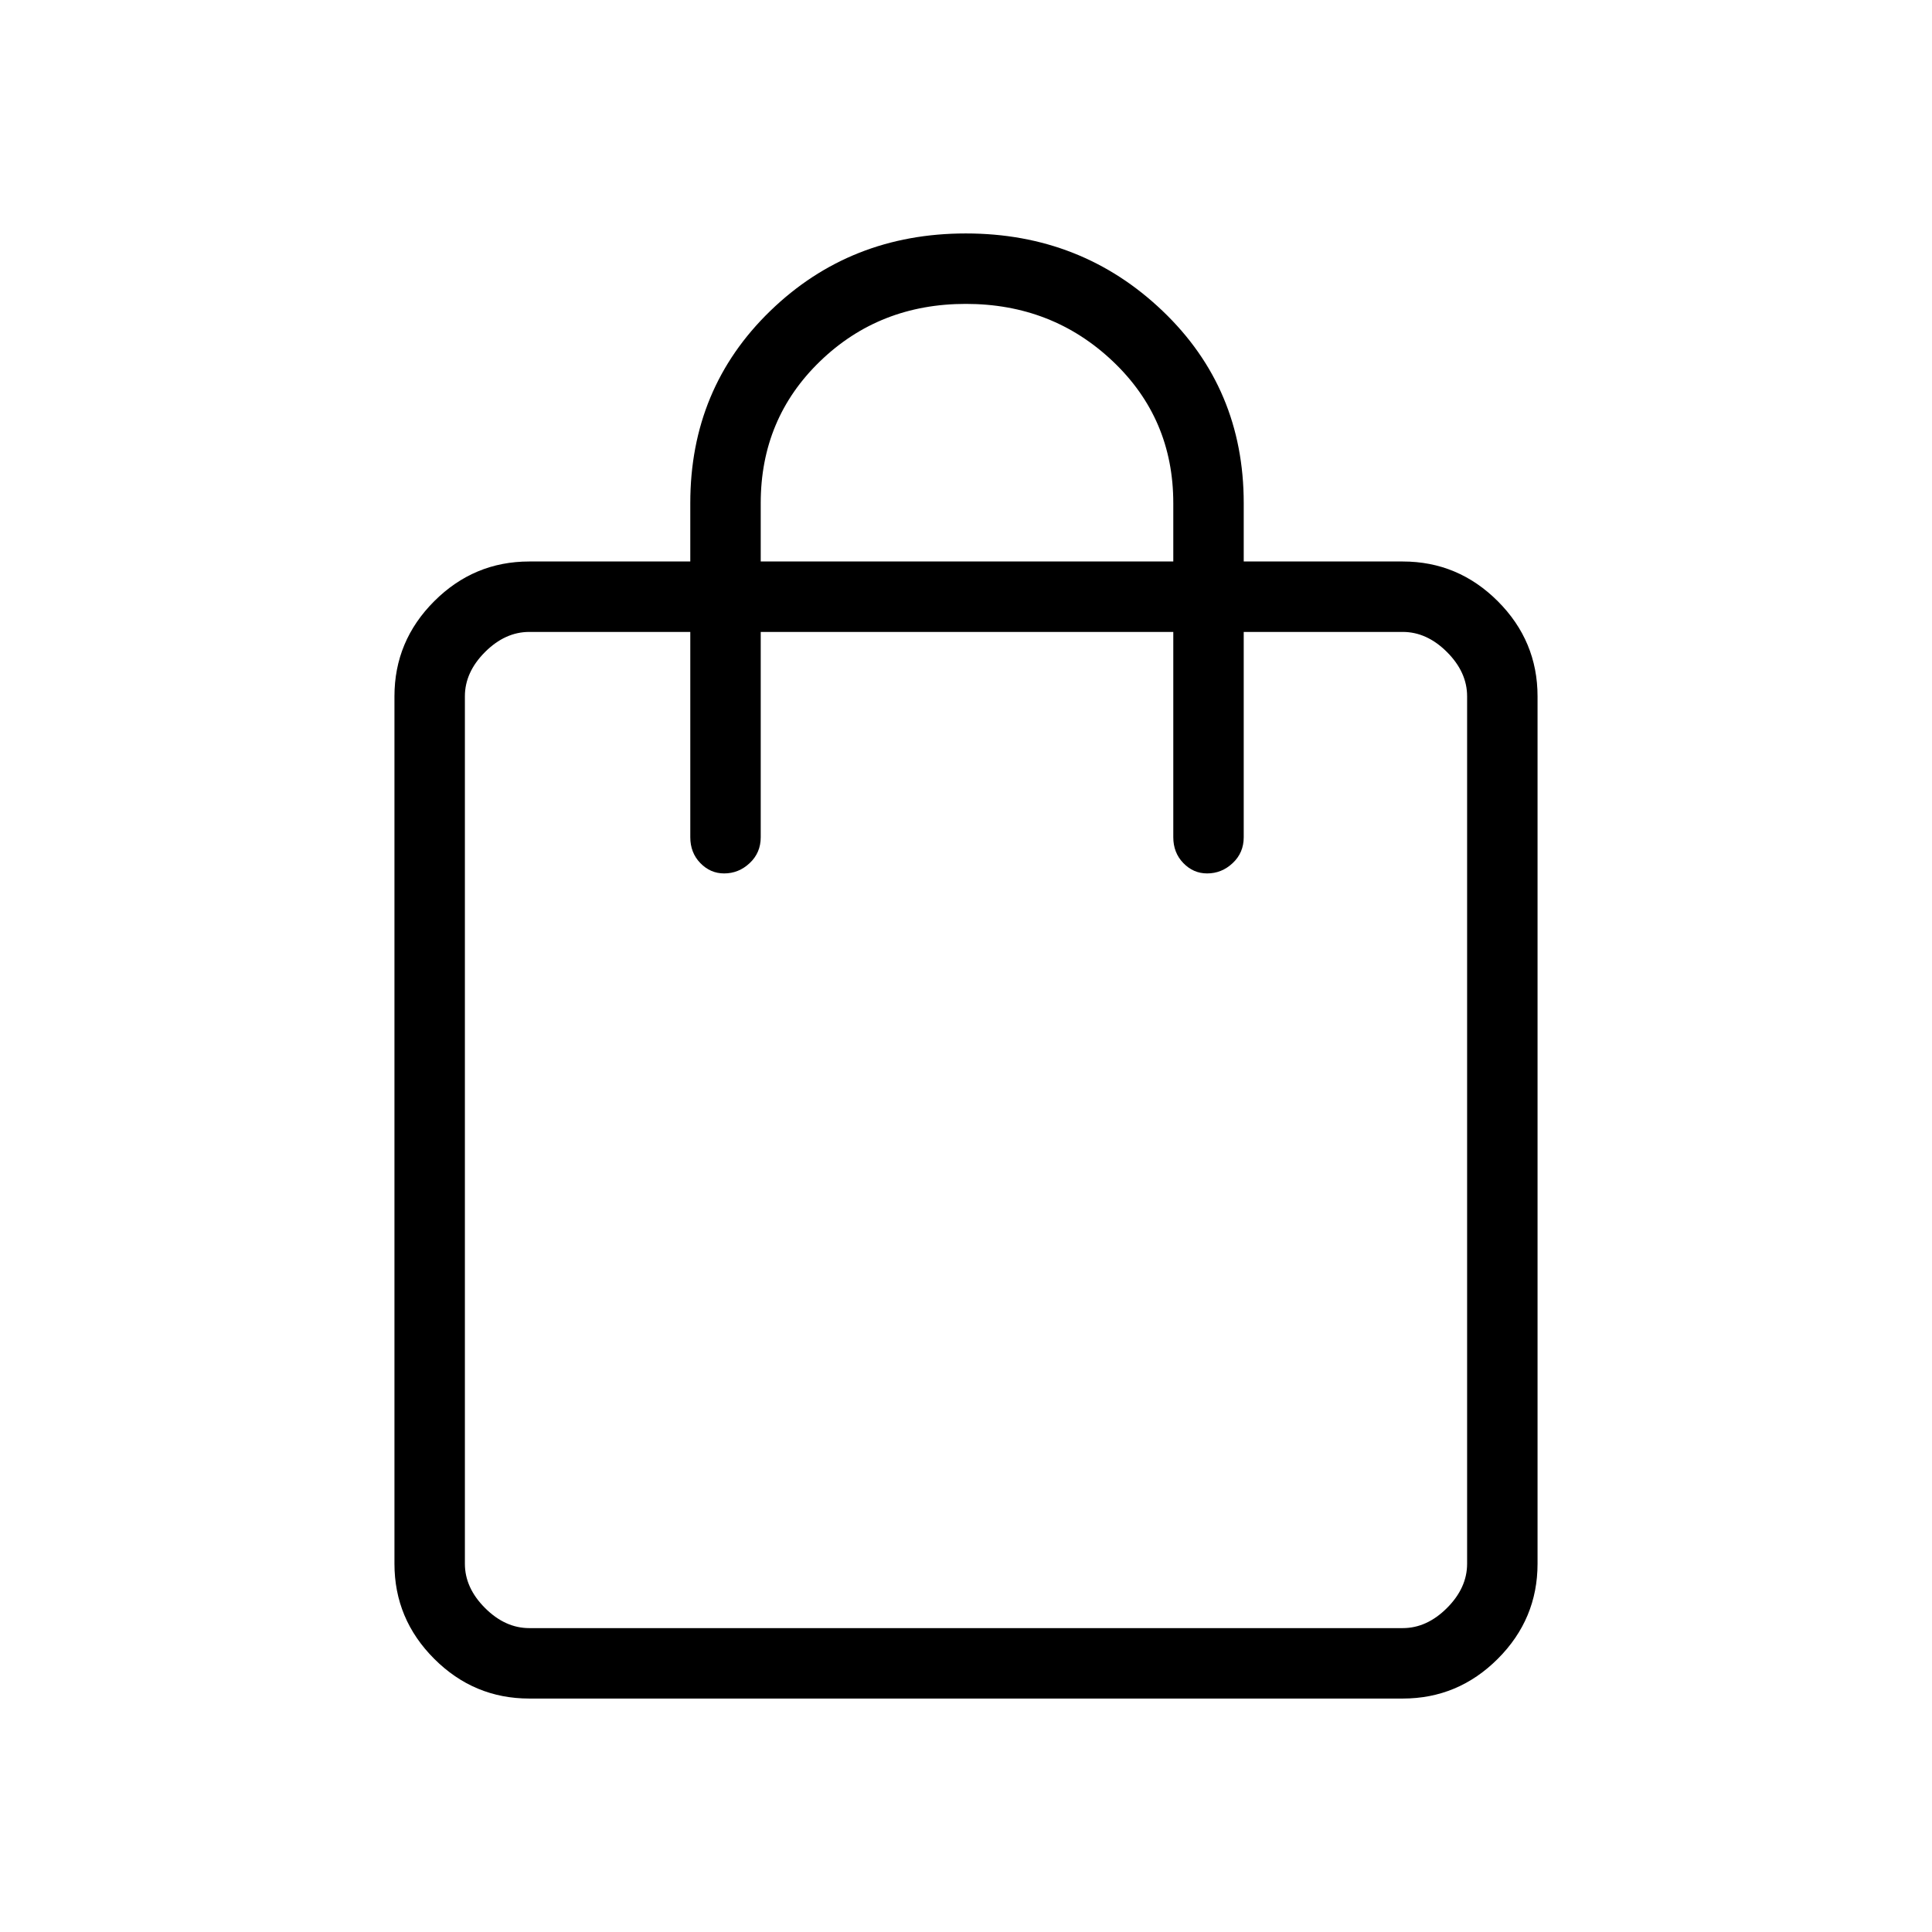 <svg xmlns="http://www.w3.org/2000/svg" height="48" viewBox="0 -960 960 960" width="48"><path d="M263-116q-27.5 0-47.25-19.75T196-183v-431q0-27.5 19.75-47.25T263-681h80v-29q0-57 39.74-95.5t97.18-38.5q57.44 0 97.76 38.5Q618-767 618-710v29h79q27.5 0 47.25 19.75T764-614v431q0 27.5-19.75 47.25T697-116H263Zm0-35h434q12 0 22-10t10-22v-431q0-12-10-22t-22-10h-79v102q0 7.72-5.47 12.86T599.81-526q-6.84 0-11.82-5.14Q583-536.28 583-544v-102H378v102q0 7.72-5.47 12.86T359.81-526q-6.83 0-11.82-5.14T343-544v-102h-80q-12 0-22 10t-10 22v431q0 12 10 22t22 10Zm115-530h205v-29q0-42-30.08-70.5t-73-28.5q-42.92 0-72.42 28.5T378-710v29ZM231-151v-495 495Z"/></svg>